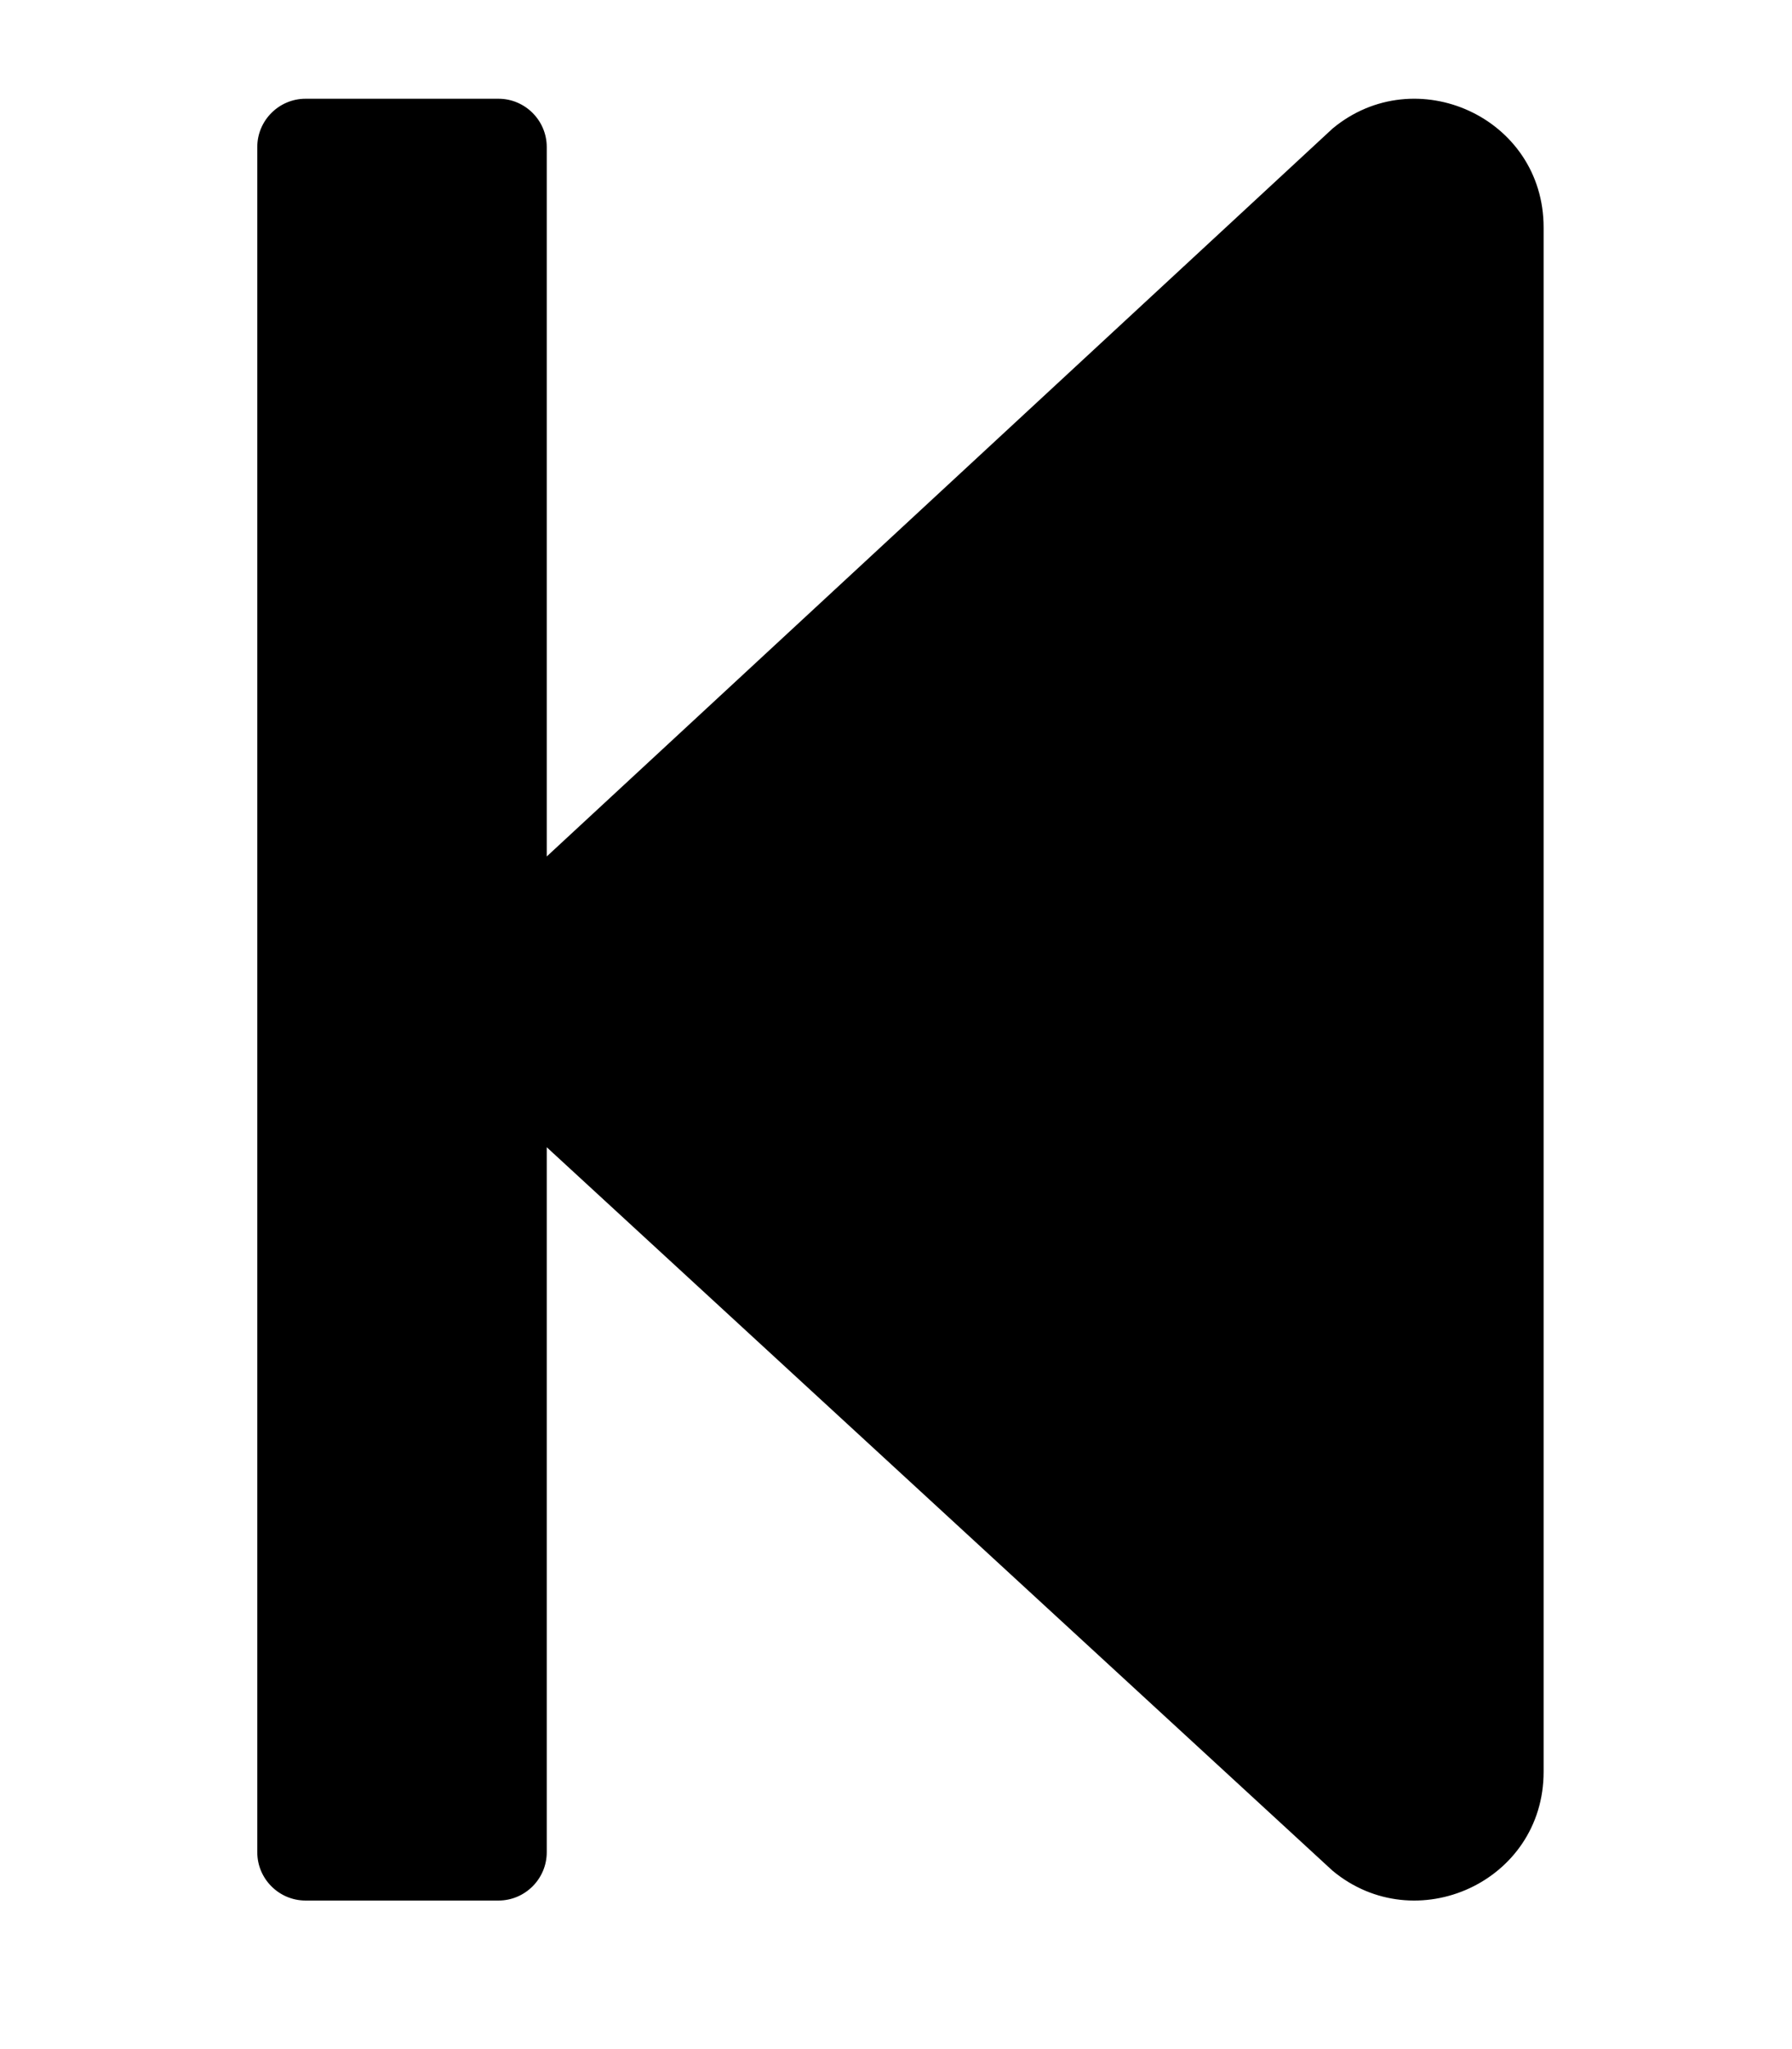 <!-- Generated by IcoMoon.io -->
<svg version="1.1" xmlns="http://www.w3.org/2000/svg" width="28" height="32" viewBox="0 0 28 32">
<title>step-backward</title>
<path d="M4.020 28.926v-26.63c0-0.415 0.339-0.754 0.754-0.754h3.015c0.415 0 0.754 0.339 0.754 0.754v11.079l12.279-11.368c1.294-1.074 3.297-0.176 3.297 1.545v24.118c0 1.721-2.003 2.619-3.297 1.545l-12.279-11.299v11.010c0 0.415-0.339 0.754-0.754 0.754h-3.015c-0.415 0-0.754-0.339-0.754-0.754z"></path>
</svg>
